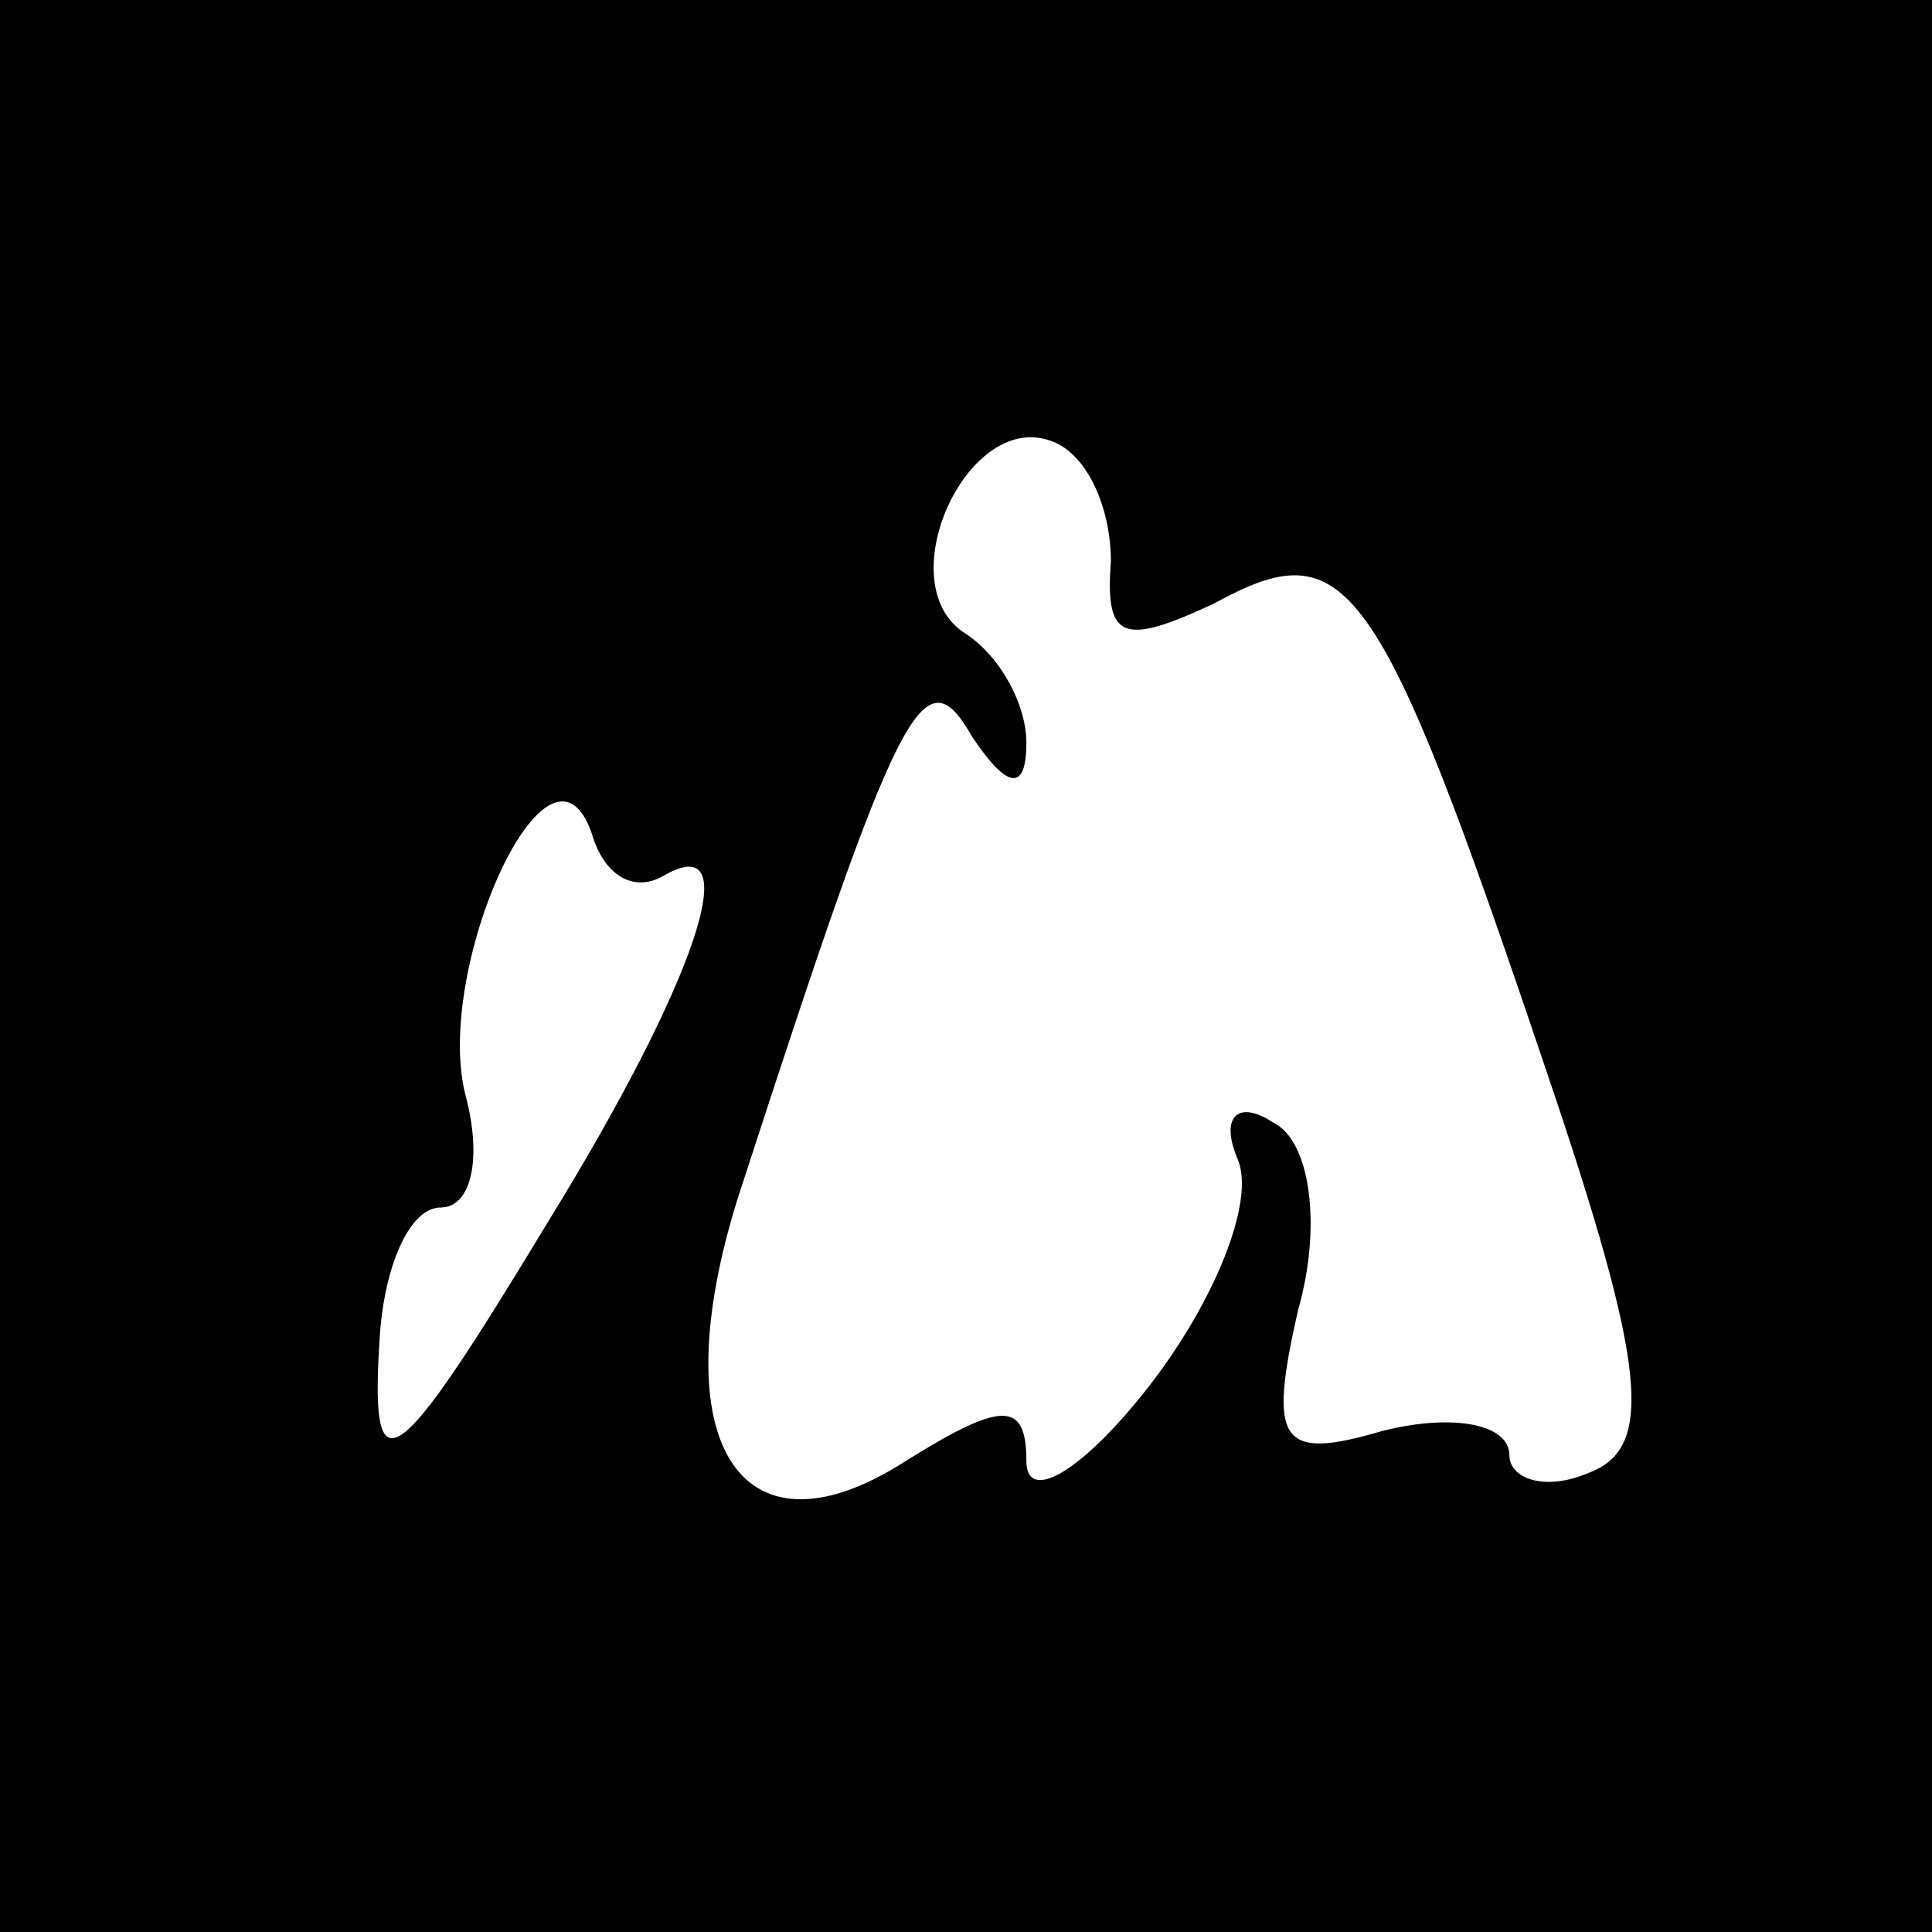 <?xml version="1.0" standalone="no"?>
<!DOCTYPE svg PUBLIC "-//W3C//DTD SVG 20010904//EN"
 "http://www.w3.org/TR/2001/REC-SVG-20010904/DTD/svg10.dtd">
<svg version="1.0" xmlns="http://www.w3.org/2000/svg"
 width="32pt" height="32pt" viewBox="0 0 32 32"
 preserveAspectRatio="xMidYMid meet">
<rect x="0" y="0" width="32" height="32" fill="#808080" stroke="none"/>
<g transform="translate(0,32) scale(0.1,-0.1)"
fill="#000000" stroke="none">
<path fill="#000000" stroke="none" d="M0 160 l0 -160 160 0 160 0 0 160 0
160 -160 0 -160 0 0 -160z"/>
<path fill="#ffffff" stroke="none" d="M184 227 c-1 -13 2 -14 17 -7 22 12 27
6 55 -77 17 -50 18 -63 7 -67 -7 -3 -13 -1 -13 3 0 5 -9 7 -21 4 -17 -5 -19
-2 -14 20 4 14 2 28 -4 31 -6 4 -9 1 -6 -6 3 -7 -4 -24 -15 -38 -11 -14 -20
-19 -20 -12 0 10 -4 10 -20 0 -28 -18 -41 4 -27 46 26 80 30 88 38 74 6 -9 9
-9 9 -1 0 6 -4 14 -10 18 -13 8 0 37 14 32 6 -2 10 -11 10 -20z"/>
<path fill="#ffffff" stroke="none" d="M110 175 c14 8 5 -18 -19 -57 -26 -43
-30 -46 -28 -18 1 11 5 20 10 20 5 0 7 8 4 19 -5 21 14 63 21 43 2 -7 7 -10
12 -7z"/>
</g>
</svg>
